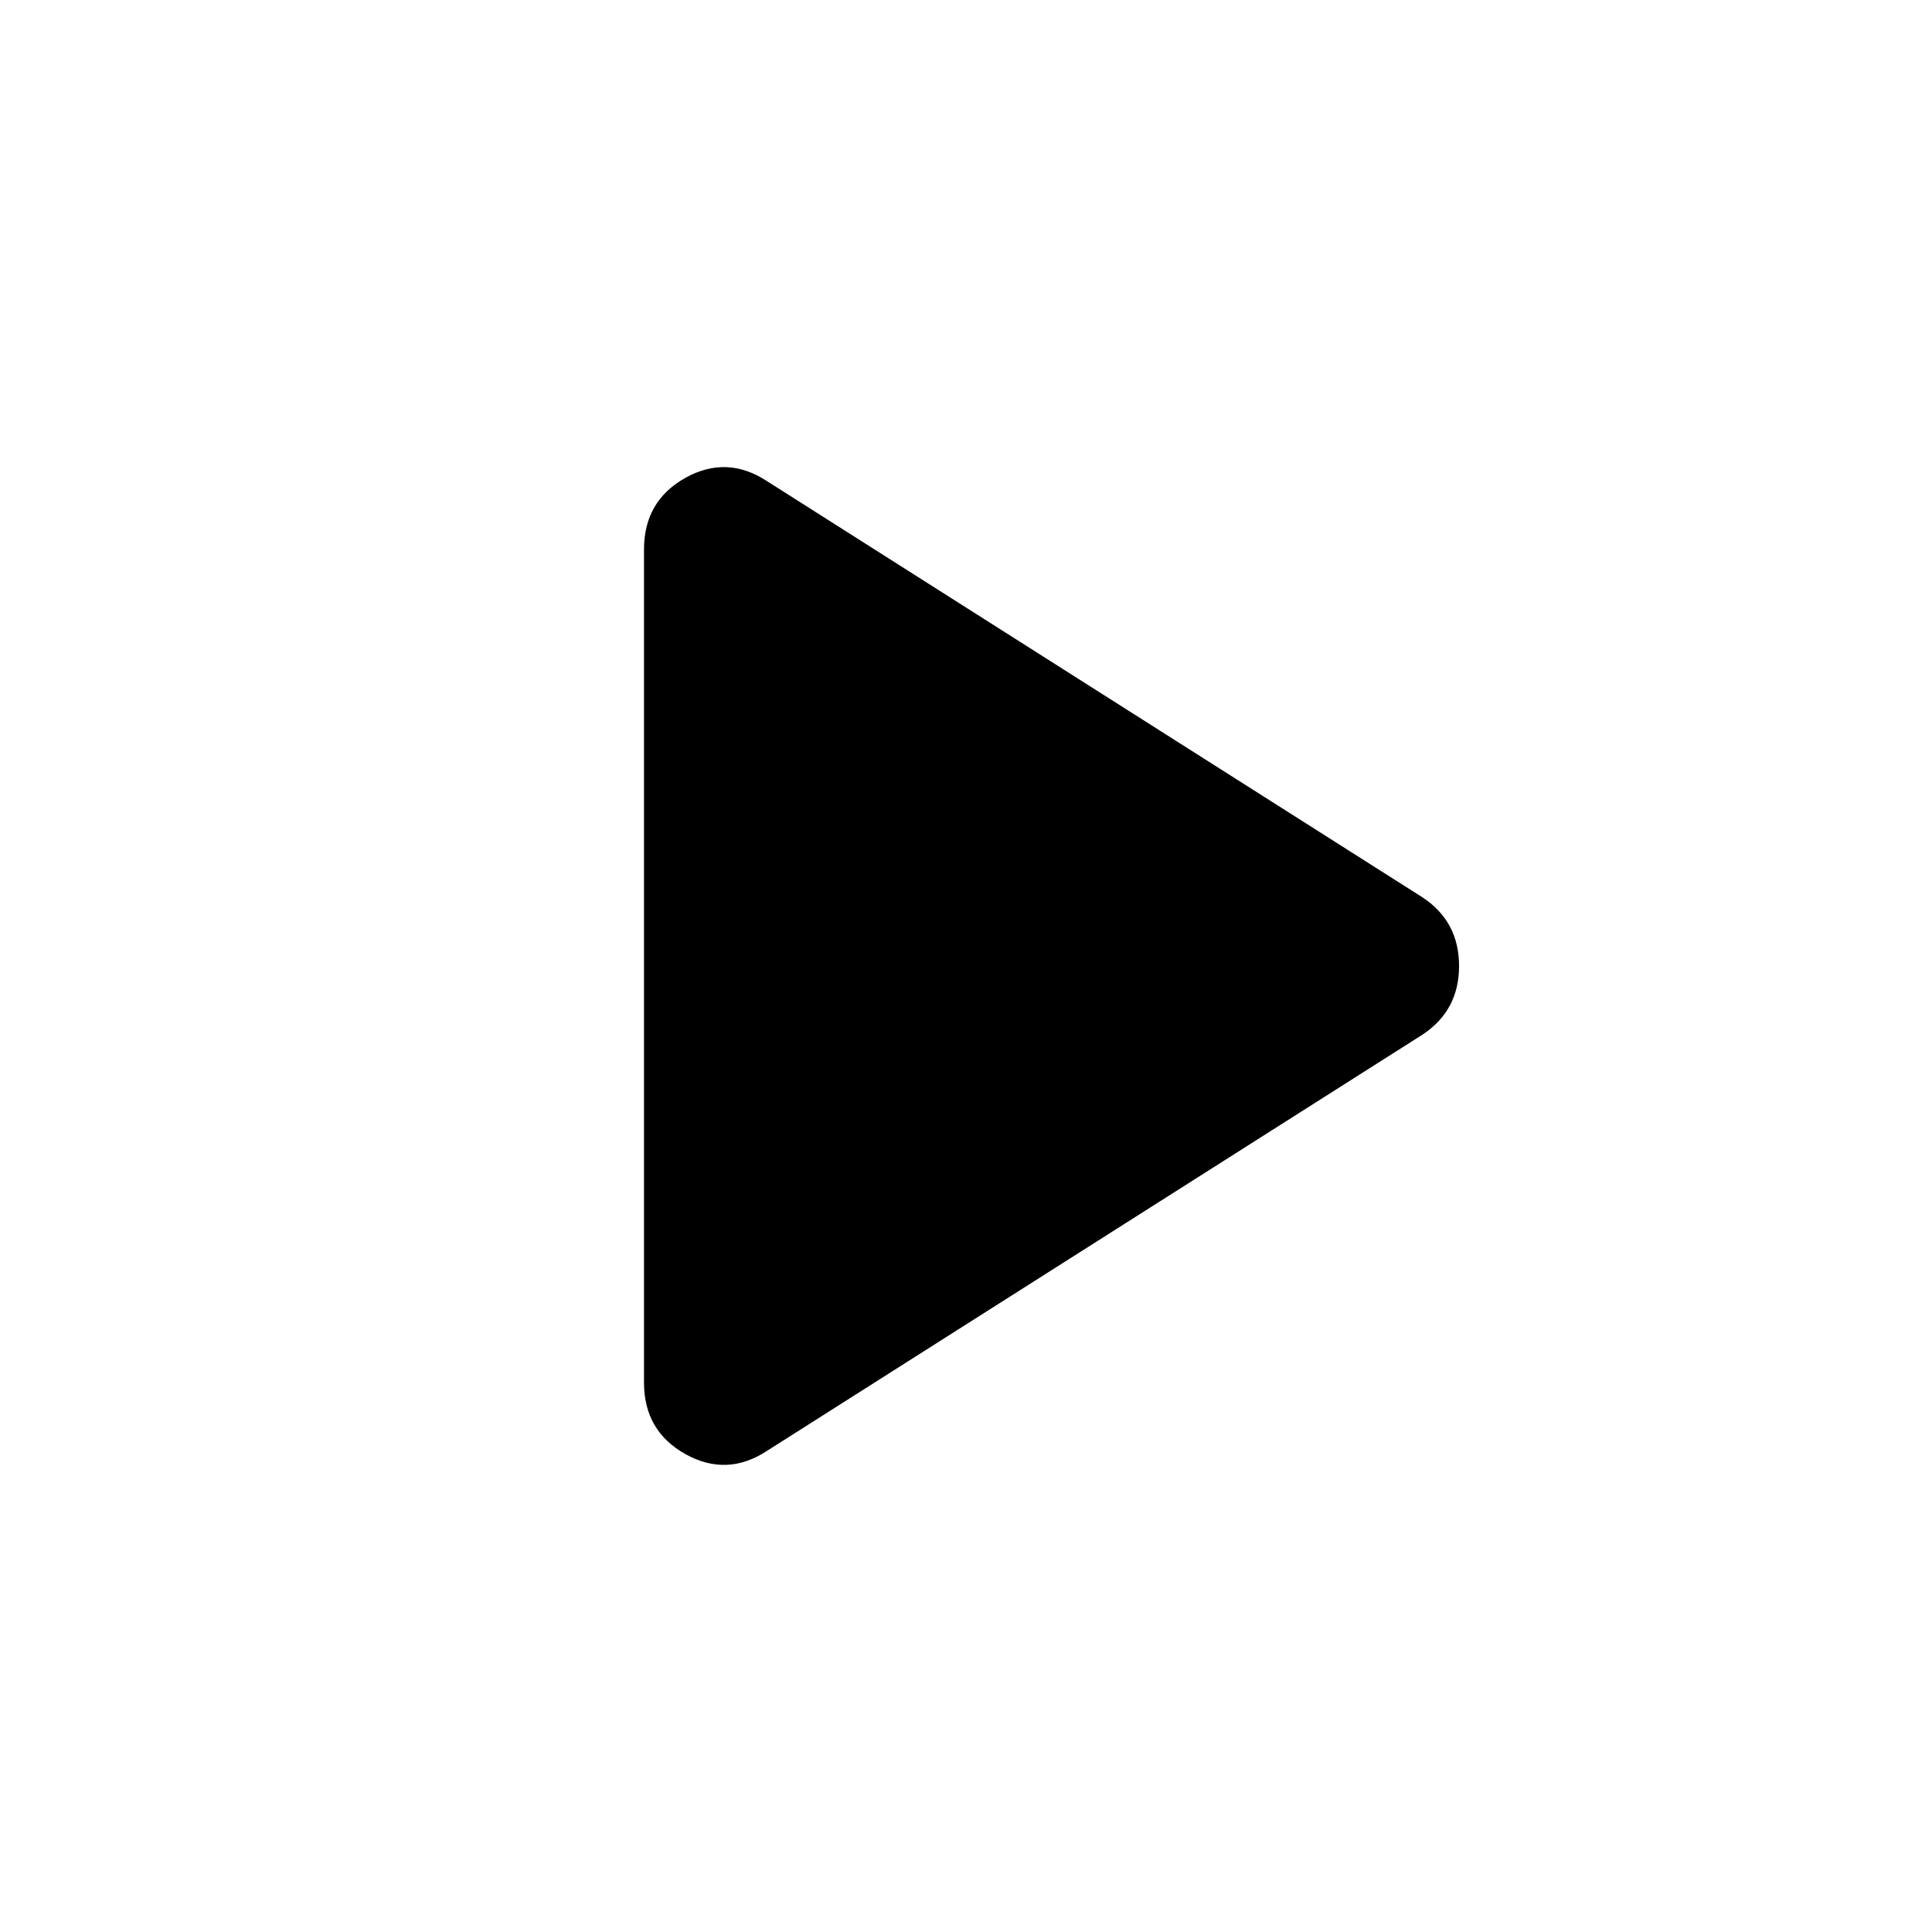 <svg width="24" height="24" viewBox="0 0 24 24" fill="none" xmlns="http://www.w3.org/2000/svg">
<path d="M9.525 18.025C9.192 18.242 8.854 18.254 8.512 18.062C8.171 17.871 8 17.575 8 17.175V6.825C8 6.425 8.171 6.129 8.512 5.937C8.854 5.746 9.192 5.758 9.525 5.975L17.675 11.15C17.975 11.35 18.125 11.633 18.125 12C18.125 12.367 17.975 12.65 17.675 12.85L9.525 18.025Z" fill="black"/>
</svg>
